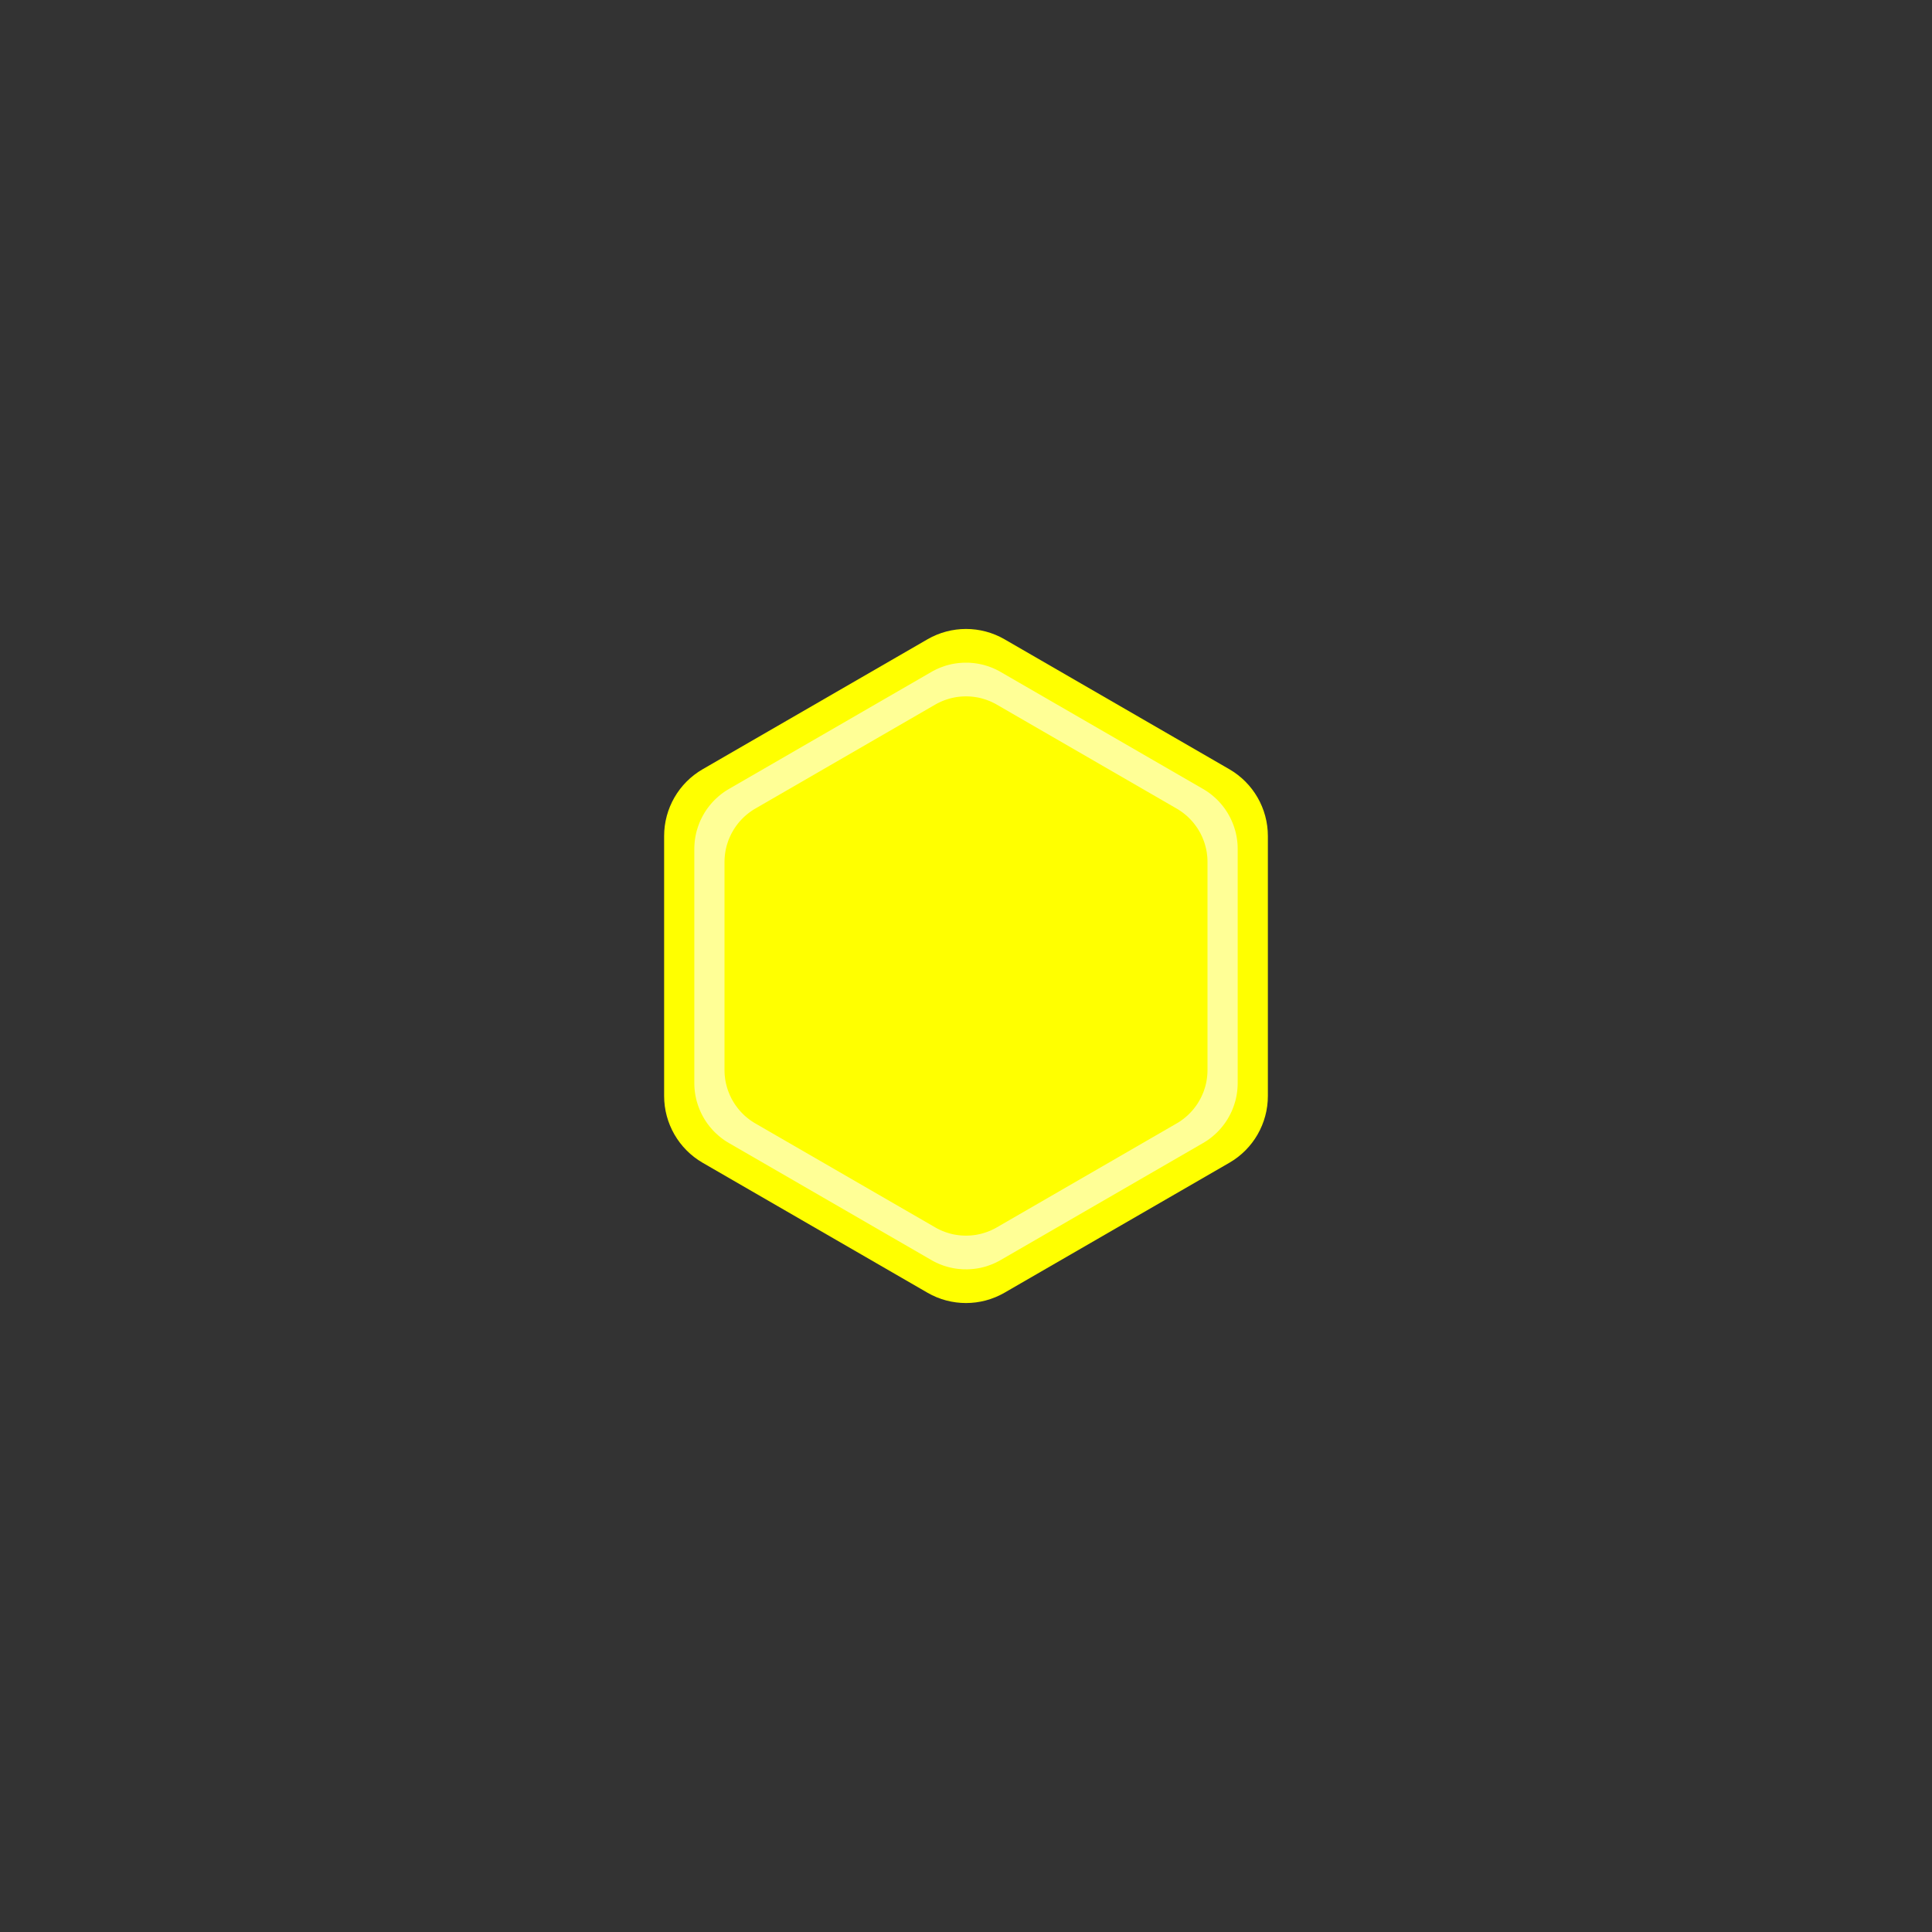 <?xml version="1.0" encoding="UTF-8" standalone="no"?>
<!DOCTYPE svg PUBLIC "-//W3C//DTD SVG 1.1//EN" "http://www.w3.org/Graphics/SVG/1.1/DTD/svg11.dtd">
<svg version="1.1" xmlns="http://www.w3.org/2000/svg" xmlns:xlink="http://www.w3.org/1999/xlink" preserveAspectRatio="xMidYMid meet" viewBox="0 0 640 640" width="640" height="640"><rect x="0" y="0" width="640" height="640" fill="#333333" stroke="none"/><defs><path d="M220 276.94C220 297.12 220 342.89 220 363.06C220 372.18 224.87 380.61 232.76 385.18C250.21 395.27 289.78 418.14 307.24 428.23C315.13 432.79 324.86 432.79 332.77 428.22C350.21 418.15 389.79 395.27 407.24 385.18C415.14 380.62 420 372.18 420 363.06C420 342.88 420 297.11 420 276.94C420 267.82 415.13 259.39 407.24 254.82C389.79 244.73 350.22 221.86 332.76 211.77C324.87 207.21 315.14 207.21 307.23 211.78C289.79 221.85 250.21 244.73 232.76 254.82C224.86 259.38 220 267.82 220 276.94Z" id="a2ARMSFZIJ"></path><path d="M321.19 219.54L321.78 219.59L322.38 219.64L322.97 219.71L323.56 219.79L324.15 219.89L324.73 220.01L325.32 220.14L325.9 220.28L326.47 220.45L327.05 220.62L327.62 220.81L328.19 221.03L328.75 221.24L329.31 221.49L329.86 221.74L330.41 222.01L330.95 222.29L331.49 222.6L398.51 261.34L399.03 261.65L399.56 261.98L400.07 262.32L400.56 262.67L401.04 263.03L401.52 263.41L401.98 263.8L402.43 264.2L402.88 264.61L403.31 265.03L403.72 265.45L404.13 265.9L404.9 266.8L405.63 267.75L405.97 268.24L406.3 268.74L406.62 269.24L406.92 269.75L407.21 270.27L407.49 270.8L407.75 271.33L408 271.87L408.24 272.43L408.46 272.98L408.67 273.54L408.86 274.1L409.04 274.68L409.21 275.25L409.36 275.83L409.49 276.42L409.61 277.01L409.71 277.6L409.8 278.2L409.87 278.8L409.93 279.42L409.97 280.02L409.99 280.63L410 281.25L410 358.75L409.99 359.37L409.96 359.98L409.92 360.59L409.87 361.2L409.8 361.8L409.71 362.4L409.61 362.99L409.49 363.58L409.36 364.17L409.21 364.75L409.04 365.32L408.86 365.9L408.67 366.46L408.46 367.02L408.24 367.58L408.01 368.13L407.75 368.67L407.49 369.2L407.21 369.73L406.92 370.24L406.62 370.76L406.3 371.26L405.97 371.76L405.63 372.24L405.27 372.72L404.9 373.19L404.52 373.65L404.13 374.1L403.73 374.54L403.3 374.98L402.88 375.39L402.43 375.8L401.98 376.2L401.52 376.59L401.05 376.96L400.56 377.33L400.07 377.68L399.56 378.02L399.04 378.34L398.51 378.66L331.49 417.4L330.95 417.71L330.41 417.98L329.86 418.26L329.31 418.51L328.76 418.75L328.19 418.97L327.05 419.38L326.48 419.56L325.9 419.72L325.32 419.86L324.74 420L324.15 420.11L323.56 420.21L322.97 420.29L322.38 420.36L321.78 420.41L321.19 420.45L320.59 420.48L320 420.48L319.4 420.47L318.81 420.46L318.22 420.41L317.62 420.36L317.03 420.29L316.44 420.21L315.85 420.11L315.27 419.99L314.68 419.86L314.1 419.72L313.53 419.55L312.95 419.38L312.38 419.19L311.81 418.97L311.25 418.76L310.69 418.51L310.14 418.26L309.59 417.99L309.05 417.71L308.51 417.4L241.49 378.66L240.97 378.35L240.44 378.02L239.93 377.68L239.44 377.33L238.96 376.97L238.48 376.59L238.02 376.2L237.57 375.8L237.12 375.39L236.69 374.97L236.28 374.55L235.87 374.1L235.1 373.2L234.37 372.25L234.03 371.76L233.7 371.26L233.38 370.76L233.08 370.25L232.79 369.73L232.51 369.2L232.25 368.67L232 368.13L231.76 367.57L231.54 367.02L231.33 366.46L231.14 365.9L230.96 365.32L230.79 364.75L230.64 364.17L230.51 363.58L230.39 362.99L230.29 362.4L230.2 361.8L230.13 361.2L230.07 360.58L230.03 359.98L230.01 359.37L230 358.75L230 281.25L230.01 280.63L230.04 280.02L230.08 279.41L230.13 278.8L230.2 278.2L230.29 277.6L230.39 277.01L230.51 276.42L230.64 275.83L230.79 275.25L230.96 274.68L231.14 274.1L231.33 273.54L231.54 272.98L231.76 272.42L231.99 271.87L232.25 271.33L232.51 270.8L232.79 270.27L233.08 269.76L233.38 269.24L233.7 268.74L234.03 268.24L234.37 267.76L234.73 267.28L235.1 266.81L235.48 266.35L235.87 265.9L236.27 265.46L236.7 265.02L237.12 264.61L237.57 264.2L238.02 263.8L238.48 263.41L238.95 263.04L239.44 262.67L239.93 262.32L240.44 261.98L240.96 261.66L241.49 261.34L308.51 222.6L309.05 222.29L309.59 222.02L310.14 221.74L310.69 221.49L311.24 221.25L311.81 221.03L312.95 220.62L313.52 220.44L314.1 220.28L314.68 220.14L315.26 220L315.85 219.89L316.44 219.79L317.03 219.71L317.62 219.64L318.22 219.59L318.81 219.55L319.41 219.52L320 219.52L320.6 219.53L321.19 219.54ZM318.94 230.71L318.42 230.74L317.88 230.79L317.36 230.85L316.83 230.92L316.31 231.01L315.79 231.12L315.27 231.23L314.76 231.36L314.25 231.51L313.73 231.67L313.22 231.84L312.72 232.02L312.22 232.22L311.73 232.43L311.24 232.66L310.74 232.9L310.26 233.15L309.78 233.42L250.22 267.85L249.74 268.13L249.28 268.42L248.83 268.73L248.4 269.04L247.96 269.36L247.13 270.04L246.72 270.4L246.33 270.76L245.95 271.14L245.58 271.52L245.22 271.91L244.87 272.31L244.53 272.72L244.21 273.14L243.89 273.56L243.58 274L243.29 274.43L243.01 274.88L242.48 275.8L242.23 276.26L242 276.74L241.78 277.23L241.57 277.71L241.36 278.2L241.18 278.7L240.85 279.71L240.7 280.22L240.45 281.26L240.35 281.78L240.26 282.32L240.18 282.85L240.12 283.38L240.07 283.92L240.03 284.47L240.01 285.01L240 285.56L240 354.44L240.01 354.99L240.03 355.53L240.06 356.07L240.12 356.62L240.18 357.15L240.25 357.69L240.35 358.22L240.45 358.74L240.58 359.26L240.71 359.77L240.85 360.29L241.01 360.8L241.18 361.3L241.37 361.79L241.57 362.29L241.77 362.78L242.23 363.74L242.47 364.2L242.74 364.66L243.01 365.12L243.29 365.57L243.58 366L243.89 366.43L244.21 366.86L244.53 367.28L244.87 367.69L245.22 368.09L245.58 368.48L245.95 368.86L246.33 369.24L246.72 369.61L247.13 369.96L247.54 370.3L247.96 370.63L248.39 370.96L248.83 371.27L249.29 371.57L249.74 371.87L250.22 372.15L309.79 406.58L310.26 406.85L310.75 407.1L311.24 407.34L311.73 407.57L312.22 407.78L312.72 407.97L313.22 408.16L313.73 408.33L314.25 408.49L314.76 408.64L315.27 408.77L315.79 408.89L316.31 408.99L316.84 409.07L317.36 409.15L317.88 409.21L318.42 409.26L318.94 409.29L319.47 409.31L320 409.32L320.53 409.31L321.06 409.29L321.58 409.26L322.12 409.21L322.64 409.15L323.17 409.08L323.69 408.99L324.21 408.88L324.73 408.77L325.24 408.64L325.75 408.49L326.27 408.33L326.78 408.16L327.28 407.98L327.78 407.78L328.27 407.57L328.76 407.34L329.26 407.1L329.74 406.85L330.22 406.58L389.78 372.15L390.26 371.87L390.72 371.58L391.17 371.27L391.6 370.96L392.04 370.64L392.87 369.96L393.28 369.6L393.67 369.24L394.05 368.86L394.42 368.48L394.78 368.09L395.13 367.69L395.47 367.28L395.79 366.86L396.11 366.44L396.42 366L396.71 365.57L396.99 365.12L397.52 364.2L397.77 363.74L398 363.26L398.22 362.77L398.43 362.29L398.64 361.8L398.82 361.3L399.15 360.29L399.3 359.78L399.55 358.74L399.65 358.22L399.74 357.68L399.82 357.15L399.88 356.62L399.93 356.08L399.97 355.53L399.99 354.99L400 354.44L400 285.56L399.99 285.01L399.97 284.47L399.94 283.93L399.88 283.38L399.82 282.85L399.75 282.31L399.65 281.78L399.55 281.26L399.42 280.74L399.29 280.23L399.15 279.71L398.99 279.2L398.82 278.7L398.63 278.21L398.43 277.71L398.23 277.22L397.77 276.26L397.53 275.8L397.26 275.34L396.99 274.88L396.71 274.43L396.42 274L396.11 273.57L395.79 273.14L395.47 272.72L395.13 272.31L394.78 271.91L394.42 271.52L394.05 271.14L393.67 270.76L393.28 270.39L392.87 270.04L392.46 269.7L392.04 269.37L391.61 269.04L391.17 268.73L390.71 268.43L390.26 268.13L389.78 267.85L330.21 233.42L329.74 233.15L329.25 232.9L328.76 232.66L328.27 232.43L327.78 232.22L327.28 232.03L326.78 231.84L326.27 231.67L325.75 231.51L325.24 231.36L324.73 231.23L324.21 231.11L323.69 231.01L323.16 230.93L322.64 230.85L322.12 230.79L321.58 230.74L321.06 230.71L320.53 230.69L320 230.68L319.47 230.69L318.94 230.71Z" id="cKaxHO9o"></path></defs><g><g><g><use xlink:href="#a2ARMSFZIJ" opacity="1" fill="#ffff00" fill-opacity="1"></use><g><use xlink:href="#a2ARMSFZIJ" opacity="1" fill-opacity="0" stroke="#000000" stroke-width="1" stroke-opacity="0"></use></g></g><g><use xlink:href="#cKaxHO9o" opacity="1" fill="#ffff96" fill-opacity="1"></use><g><use xlink:href="#cKaxHO9o" opacity="1" fill-opacity="0" stroke="#000000" stroke-width="1" stroke-opacity="0"></use></g></g></g></g></svg>